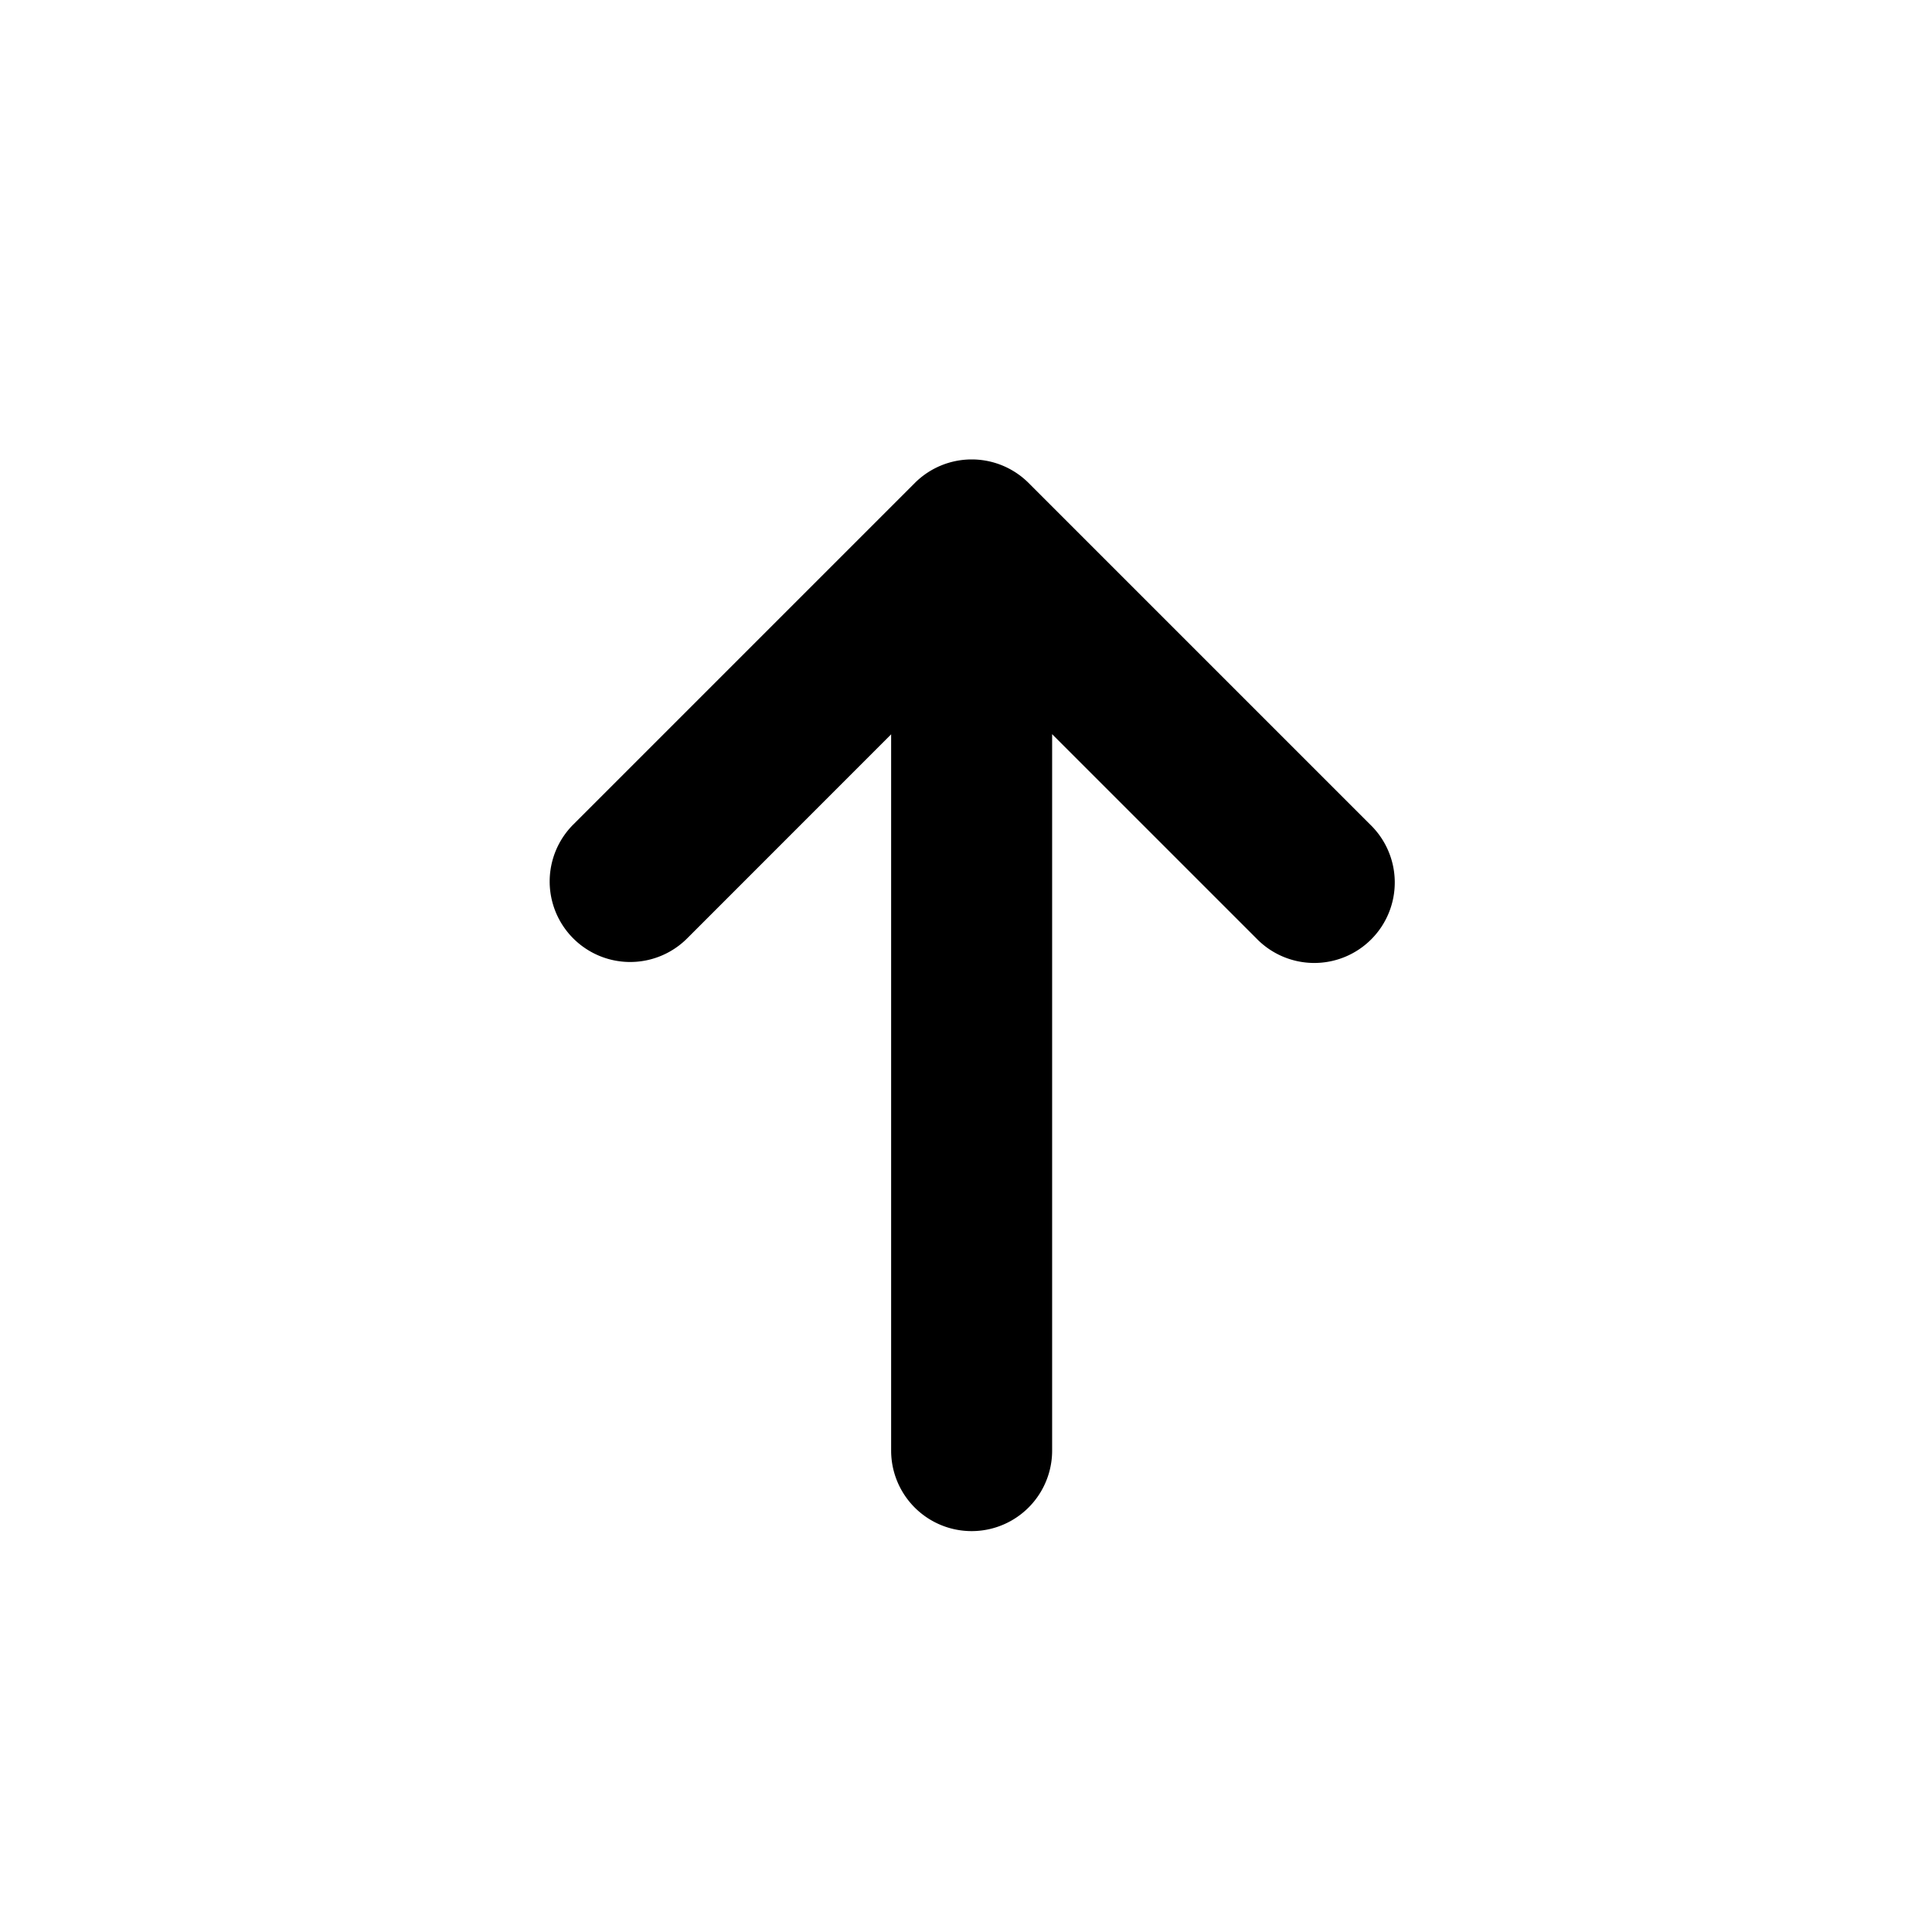 <svg viewBox="0 0 24 24" xmlns="http://www.w3.org/2000/svg" role="icon">
    <path fill-rule="evenodd" clip-rule="evenodd" d="M11.071 9.121l-2.535 2.536a1 1 0 01-1.415-1.414L11.364 6a1 1 0 011.414 0l4.243 4.243a1 1 0 11-1.414 1.414L13.07 9.12v8.9a1 1 0 01-2 0v-8.9z"/>
</svg>
